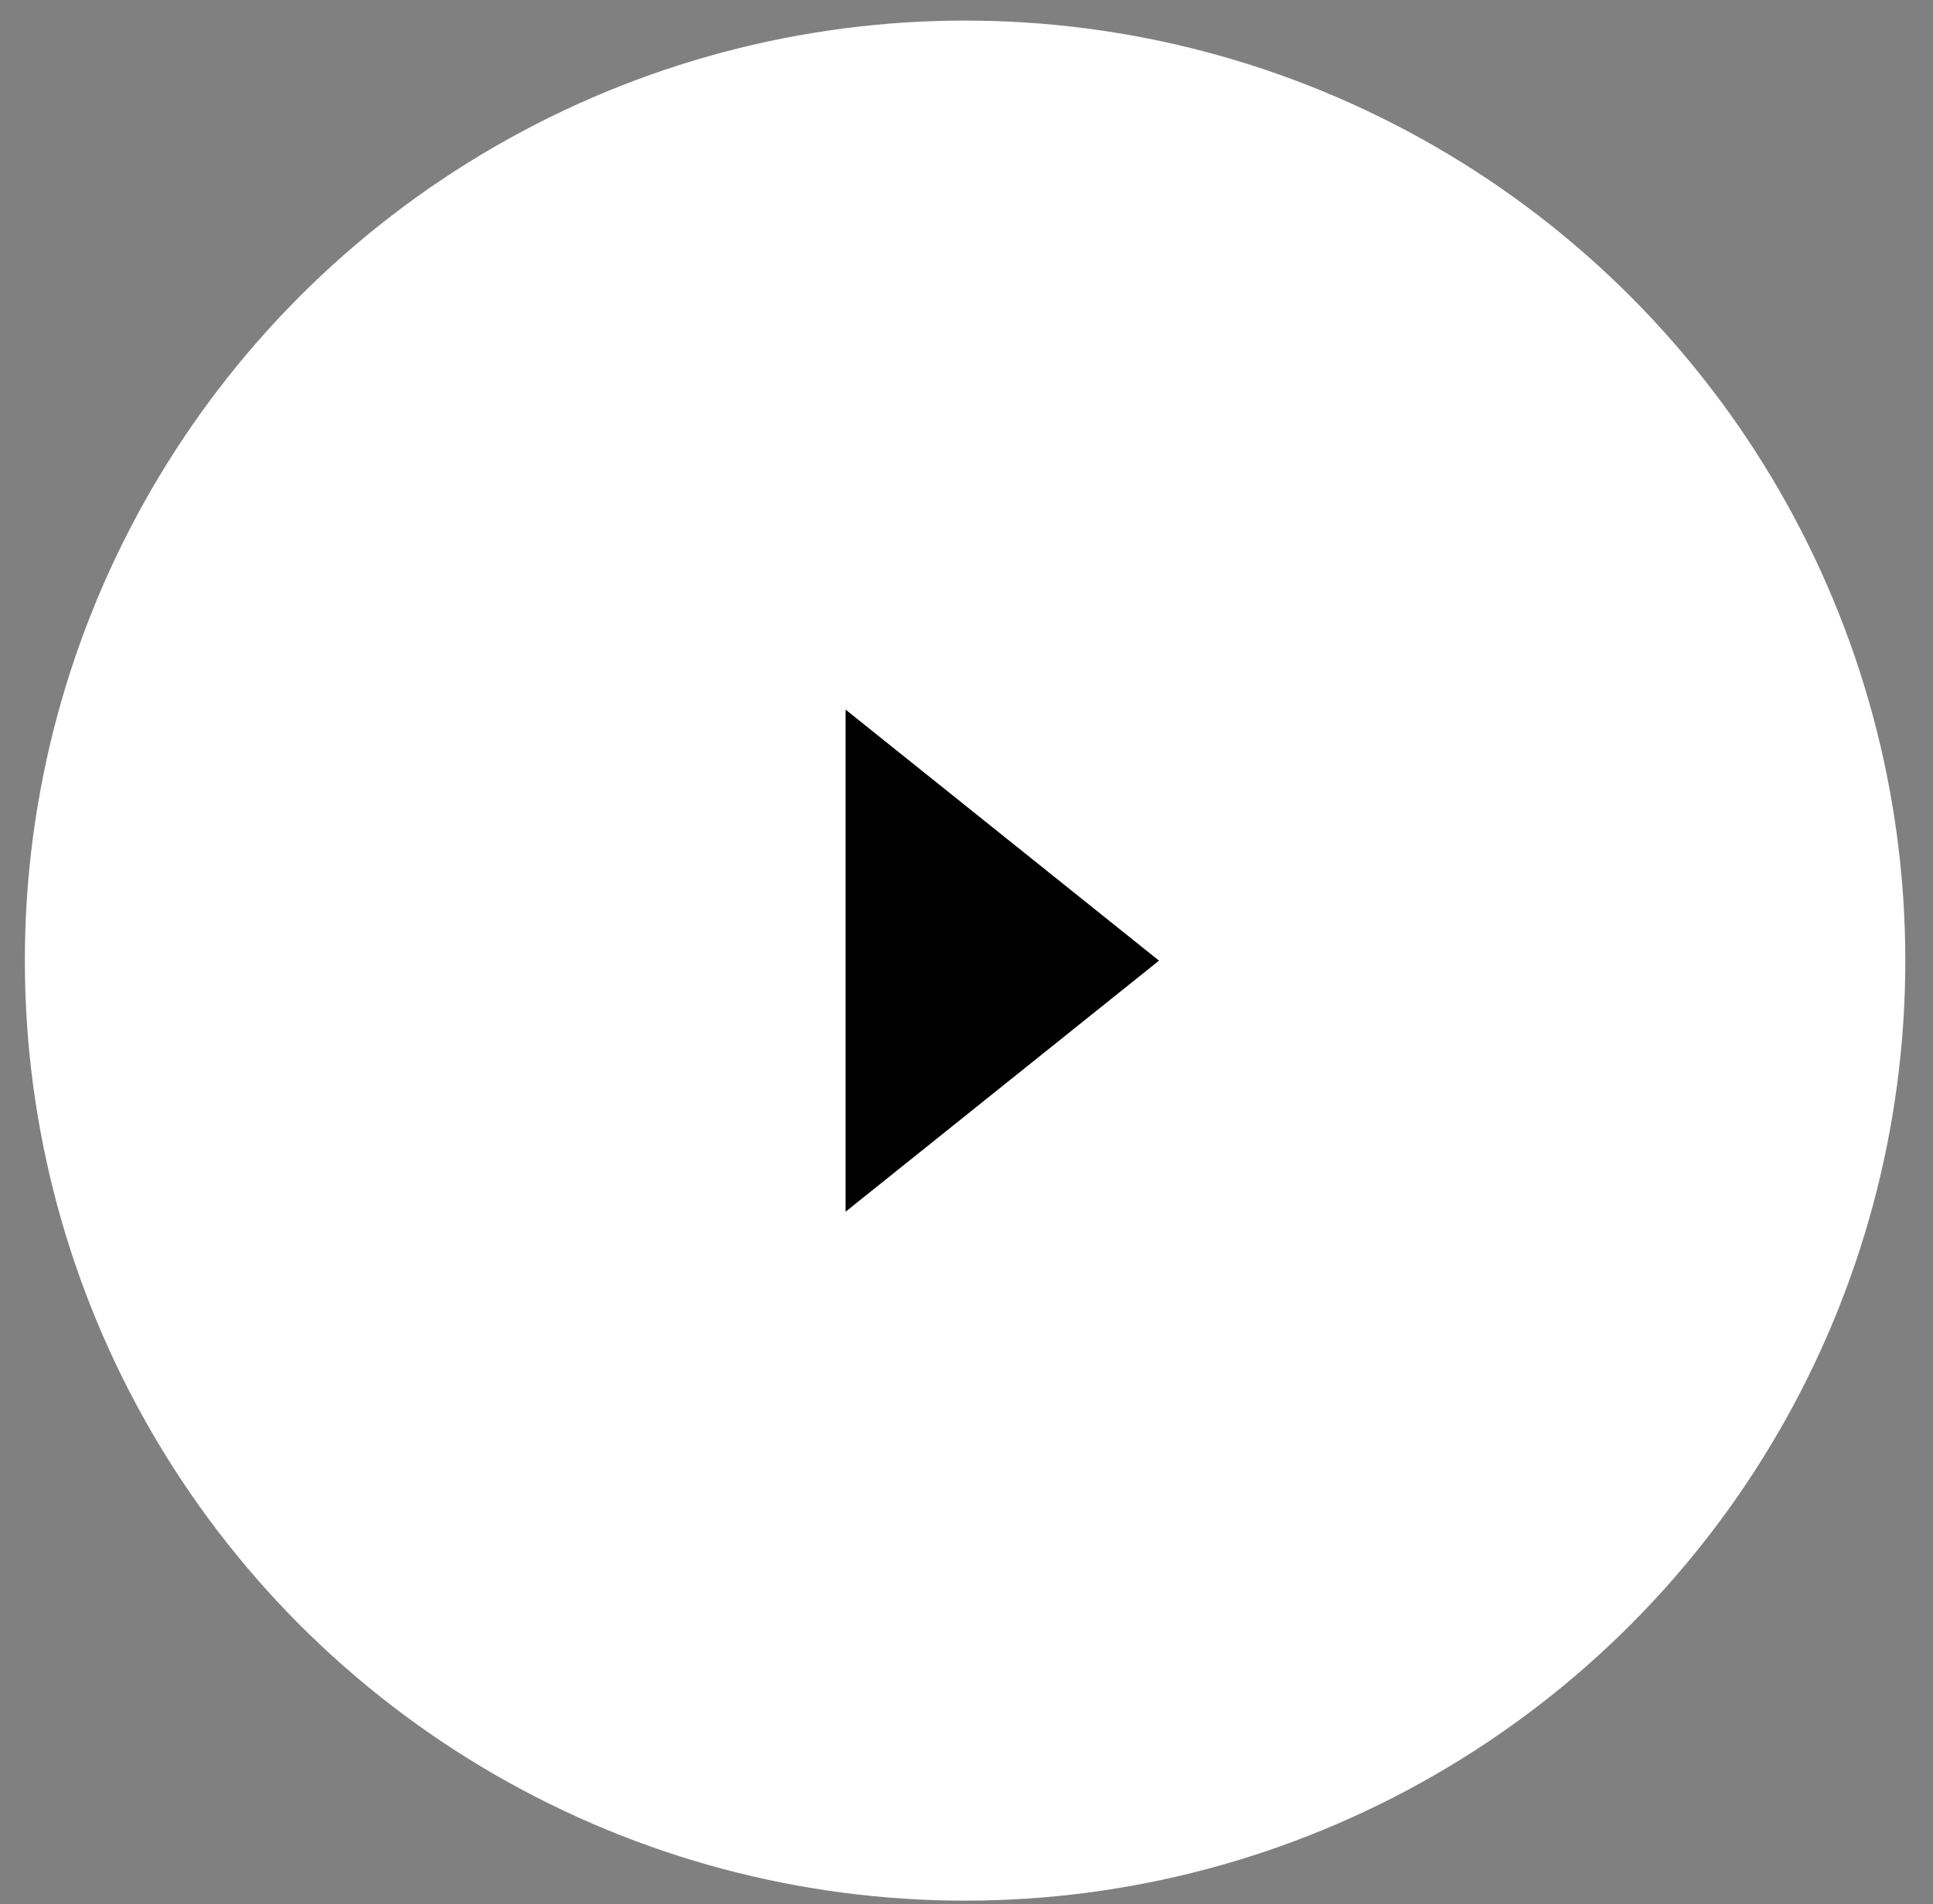 <svg width="68" height="67" viewBox="0 0 68 67" fill="none" xmlns="http://www.w3.org/2000/svg">
<rect x="0" y="0" width="68" height="67" fill="#808080" stroke="none"/>
<circle cx="33.95" cy="33.8" r="33.076" fill="white"/>
<path d="M40.772 33.801L29.746 24.967V42.635L40.772 33.801Z" fill="black"/>
</svg>
